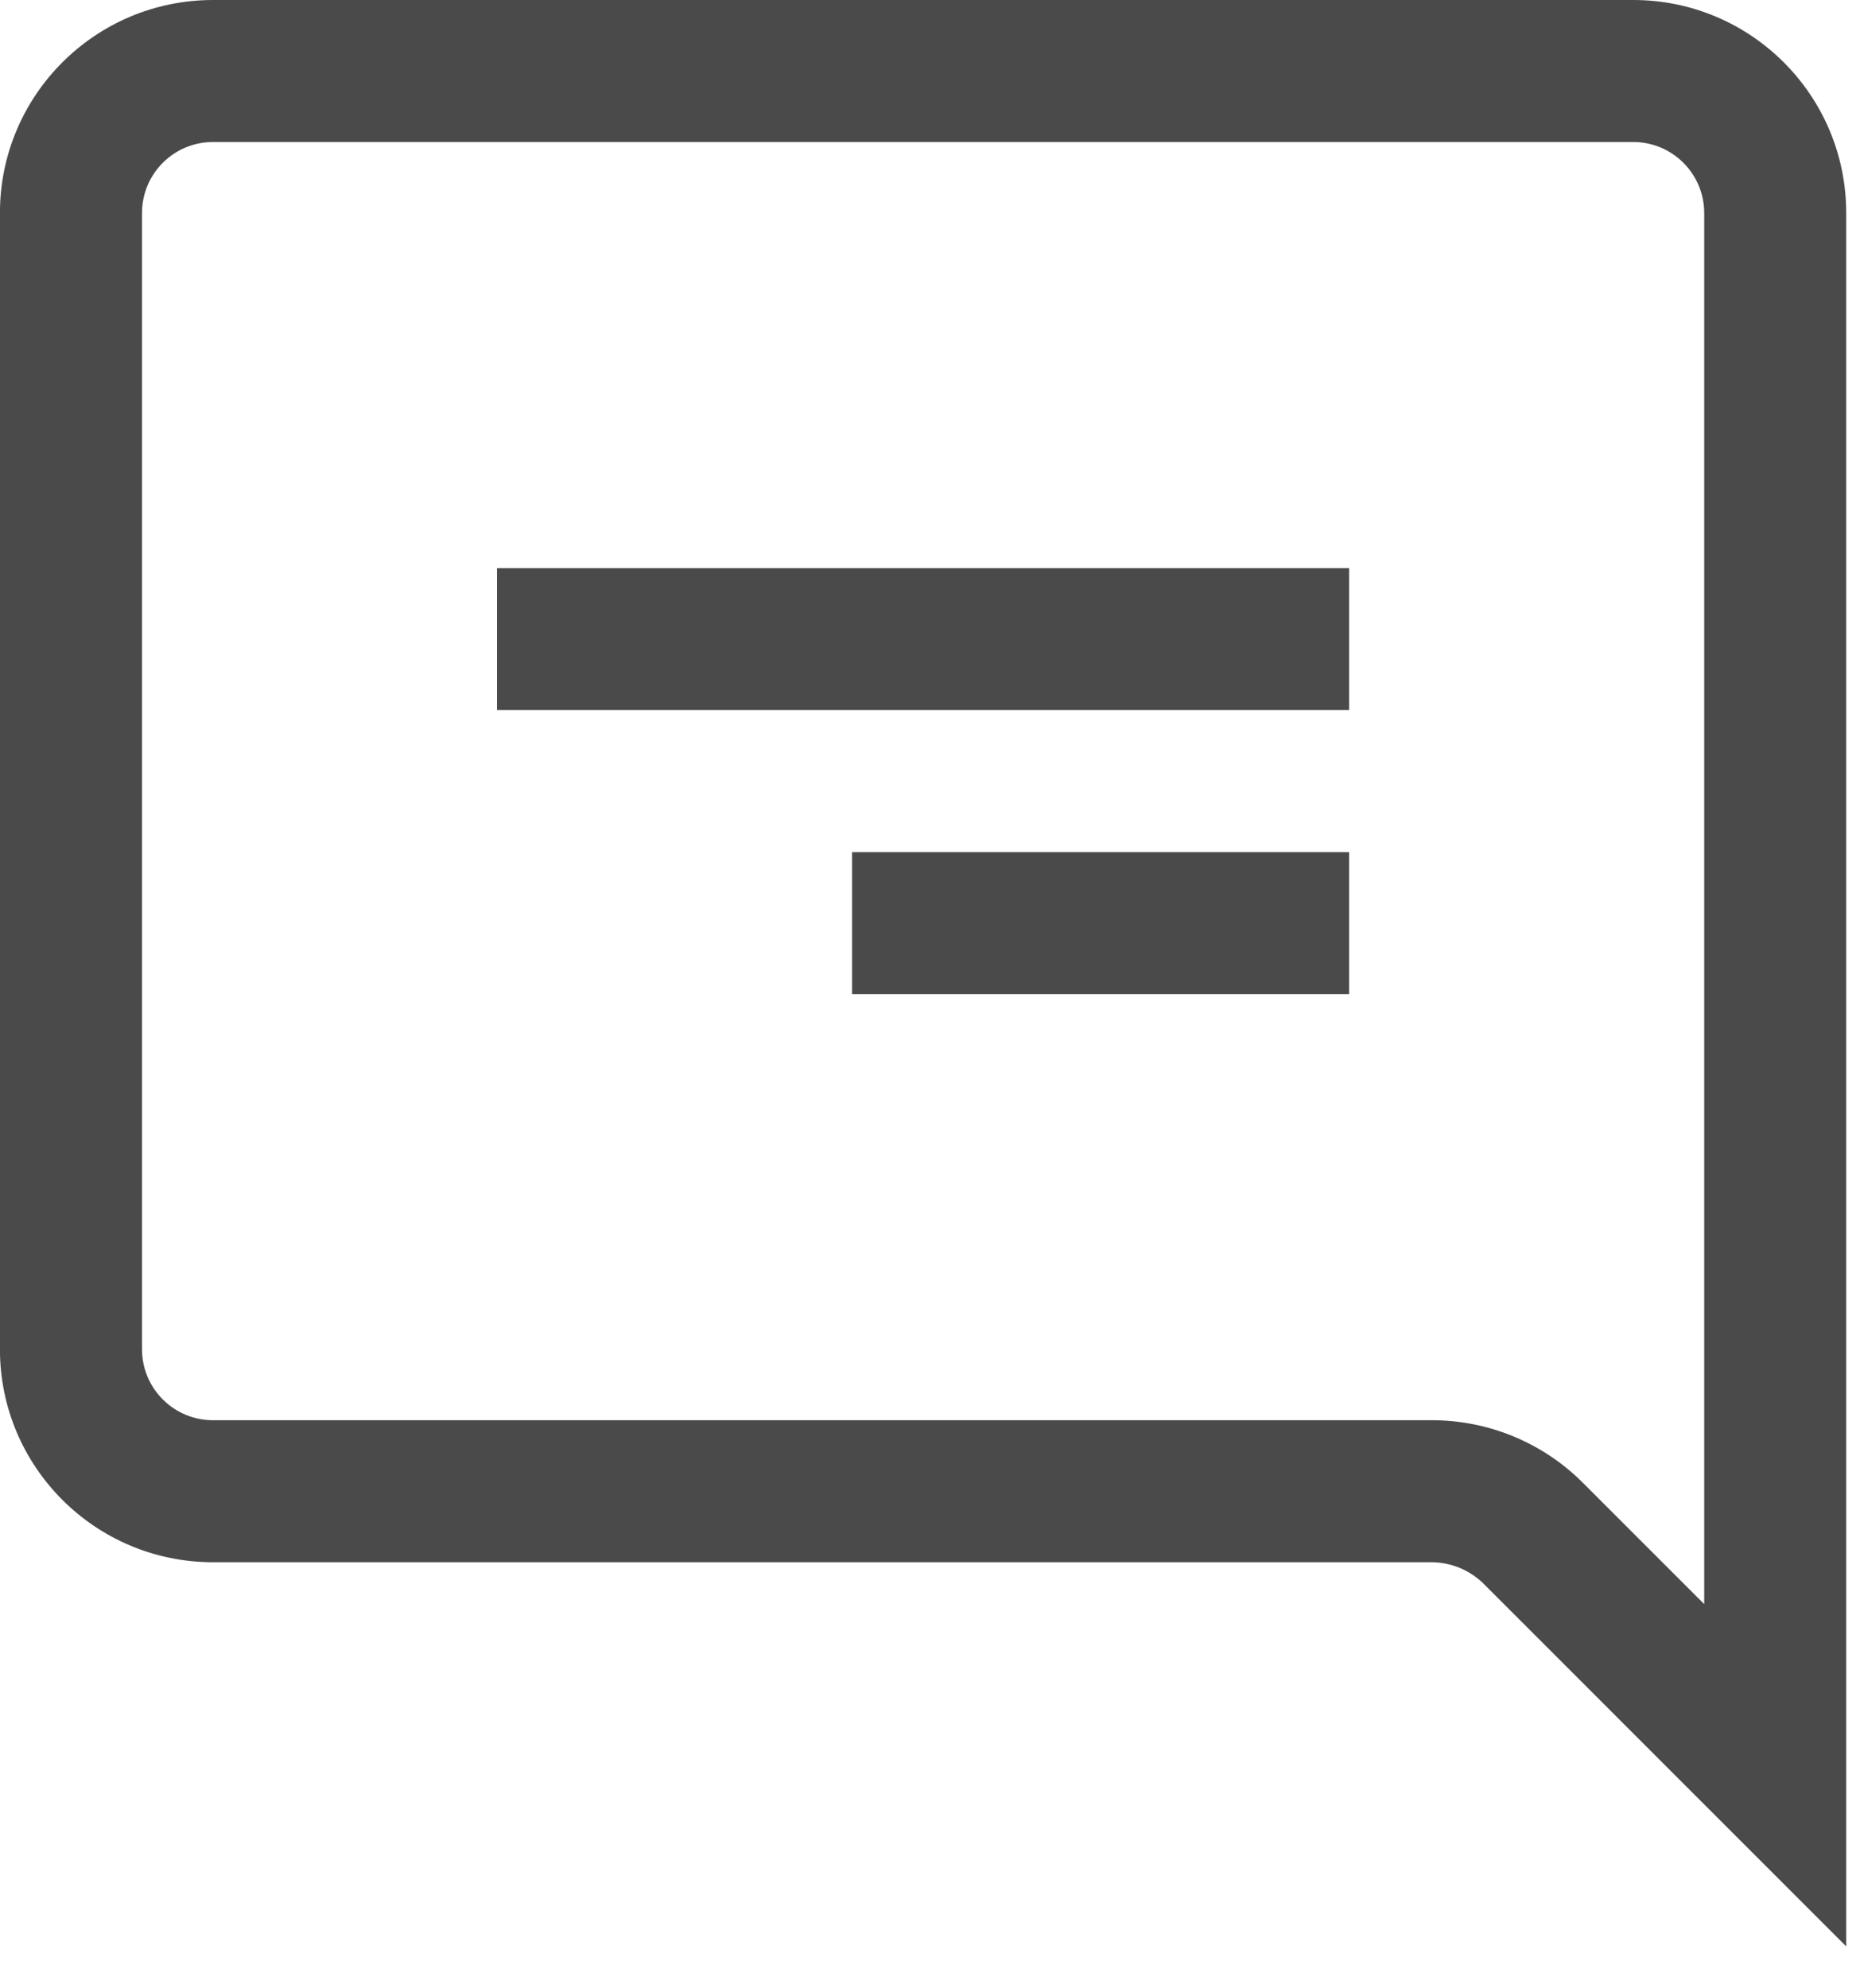 <svg width="29" height="31" viewBox="0 0 29 31" fill="none" xmlns="http://www.w3.org/2000/svg">
<path fill-rule="evenodd" clip-rule="evenodd" d="M25.464 0H3.321C1.486 0 -0.001 1.487 -0.001 3.321V21.036C-0.001 22.87 1.486 24.357 3.321 24.357H22.331C22.624 24.361 22.904 24.476 23.117 24.678L28.785 30.347V3.321C28.785 1.487 27.298 0 25.464 0ZM3.321 22.143C2.709 22.143 2.214 21.647 2.214 21.036V3.321C2.214 2.71 2.709 2.214 3.321 2.214H25.464C26.075 2.214 26.571 2.71 26.571 3.321V25.01L24.678 23.117C24.055 22.494 23.211 22.144 22.331 22.143H3.321Z" fill="#4A4A4A"/>
<rect width="13.286" height="2.214" transform="matrix(-1 0 0 1 21.035 8.857)" fill="#4A4A4A"/>
<rect width="7.75" height="2.214" transform="matrix(-1 0 0 1 21.035 13.286)" fill="#4A4A4A"/>
</svg>
